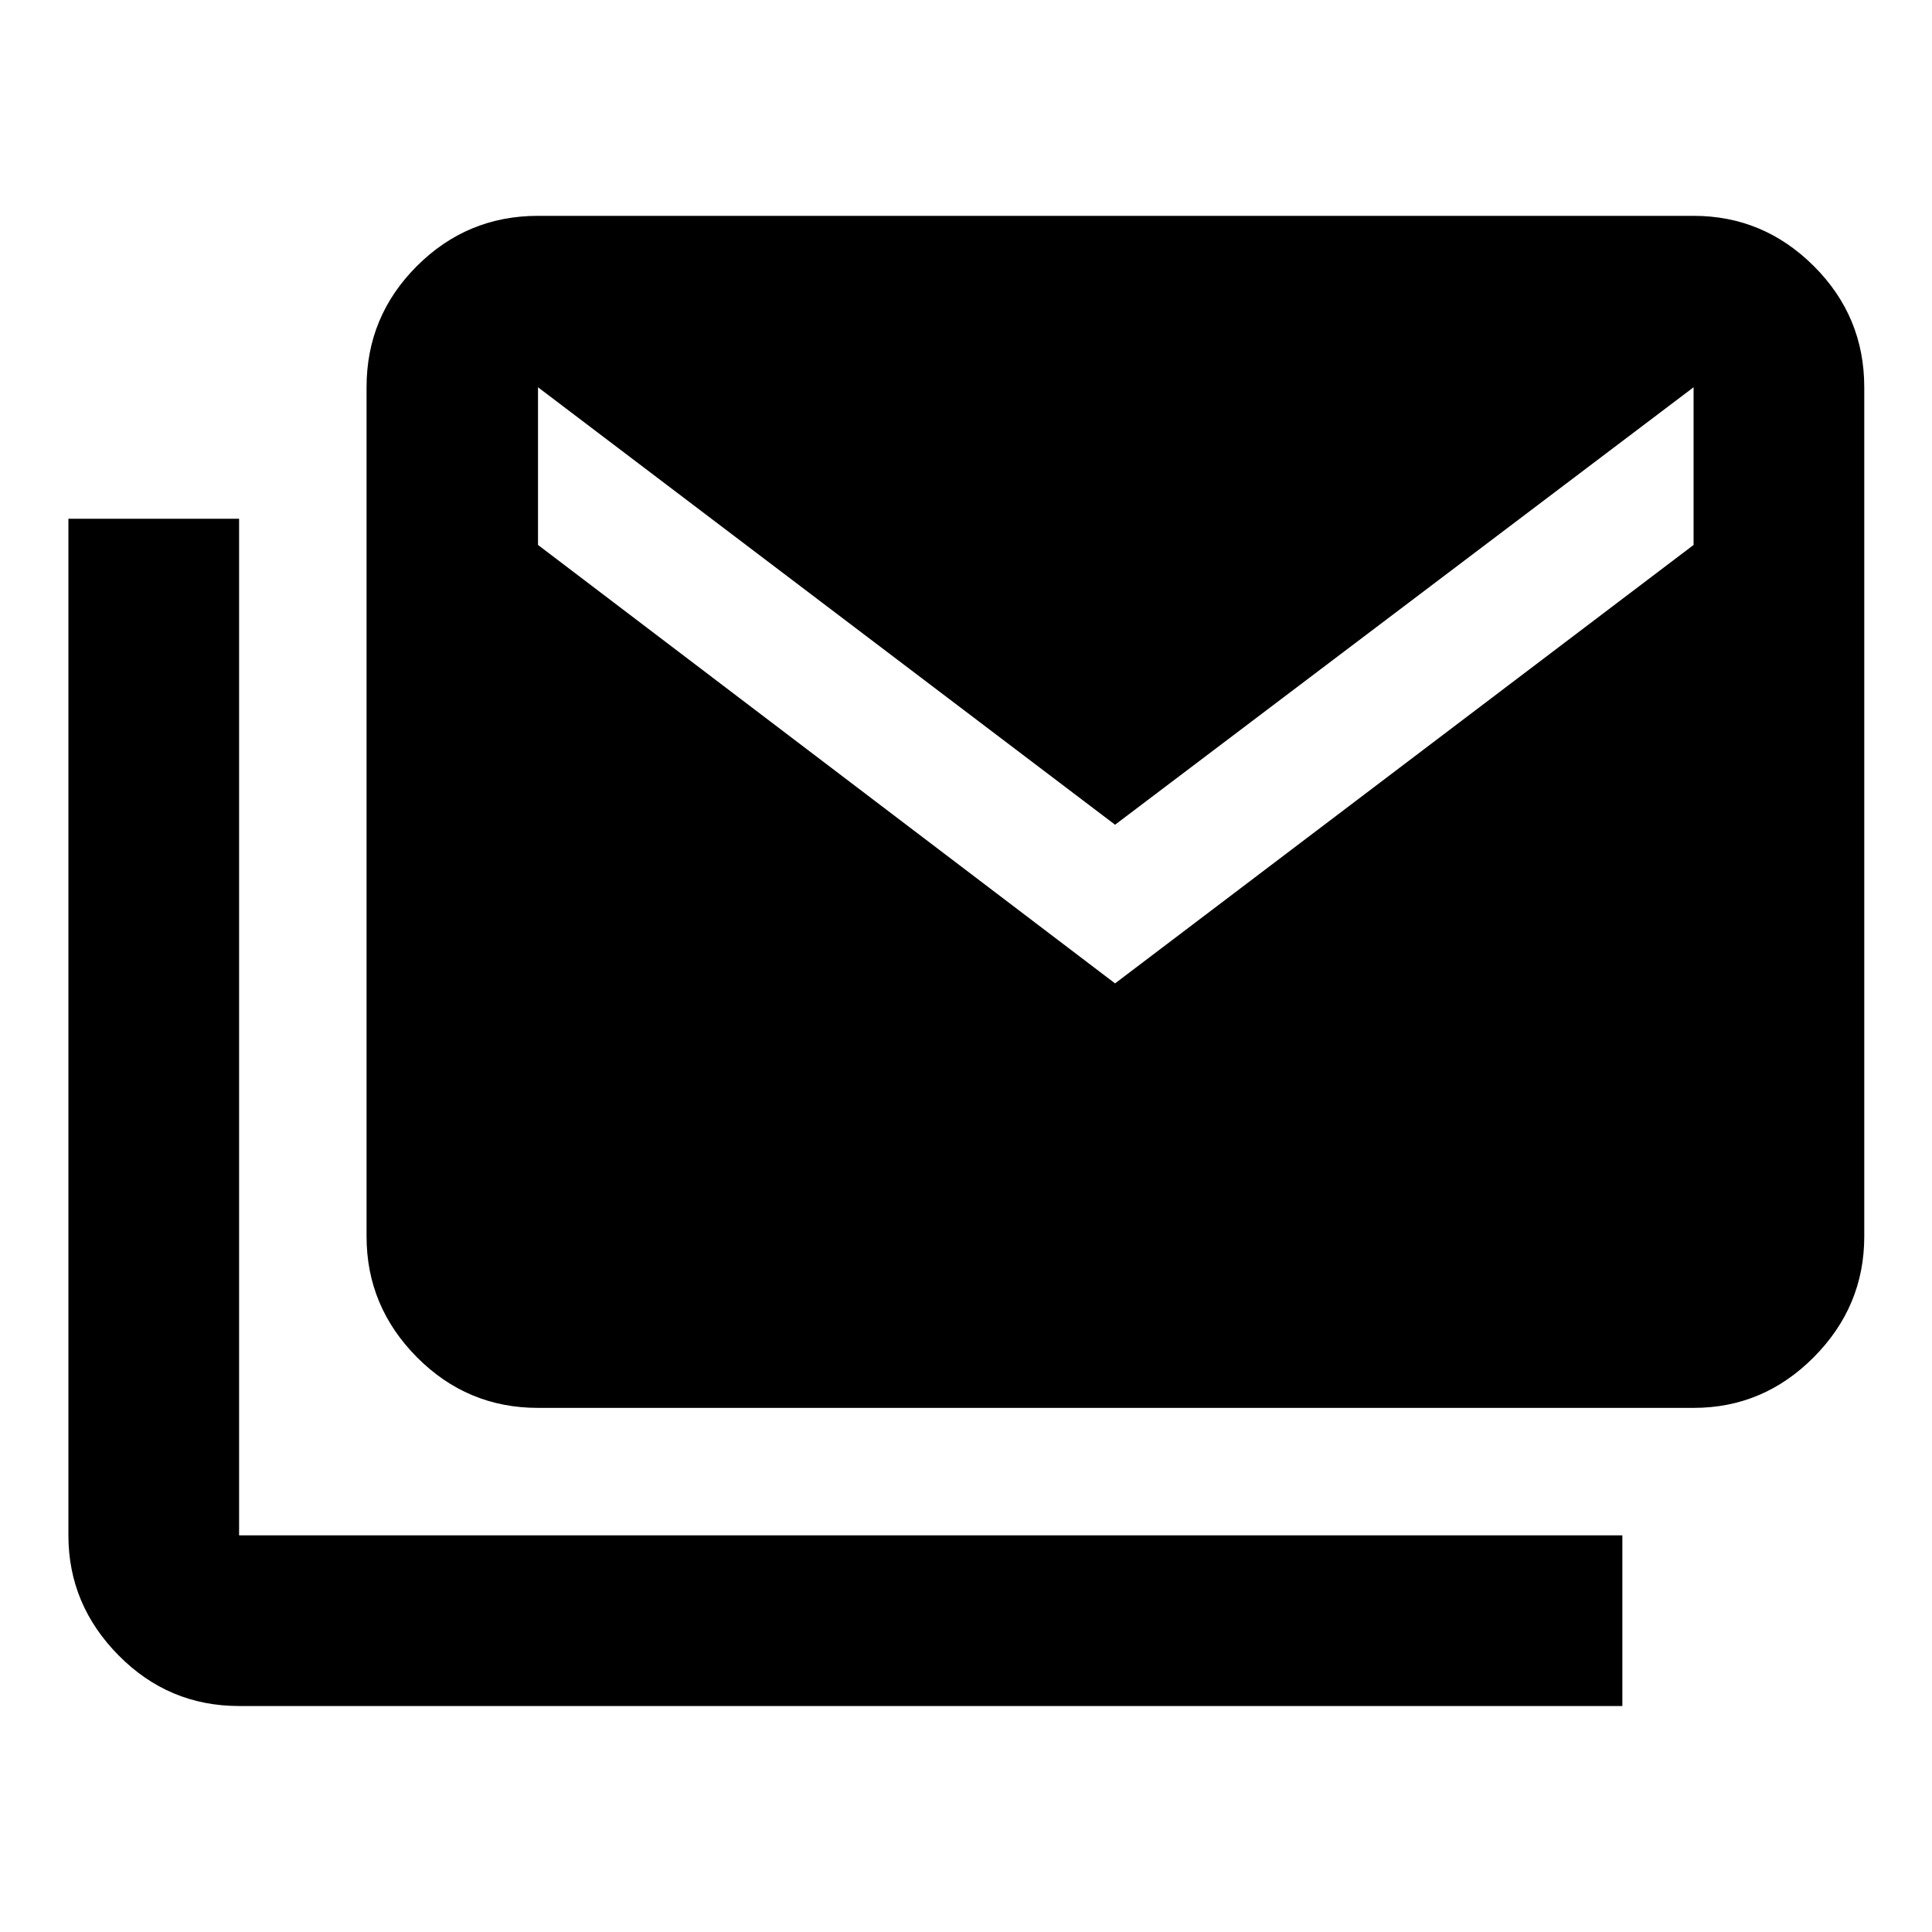 <svg xmlns="http://www.w3.org/2000/svg" height="40" viewBox="0 -960 960 960" width="40"><path d="M118.8-112.29q-35.04 0-59.92-25.21-24.89-25.2-24.89-59.6v-505.13h84.81v505.13h687.34v84.81H118.8Zm148.53-148.14q-35.22 0-60.21-25.22-24.98-25.22-24.98-59.97v-421.95q0-35.22 24.98-60.2 24.99-24.98 60.21-24.98h574.2q34.71 0 59.76 24.98 25.05 24.98 25.05 60.2v421.95q0 34.75-25.05 59.97t-59.76 25.22h-574.2Zm286.74-210.93 287.46-217.86v-78.35L554.07-550.2 267.33-767.57v78.35l286.74 217.86Z"/></svg>